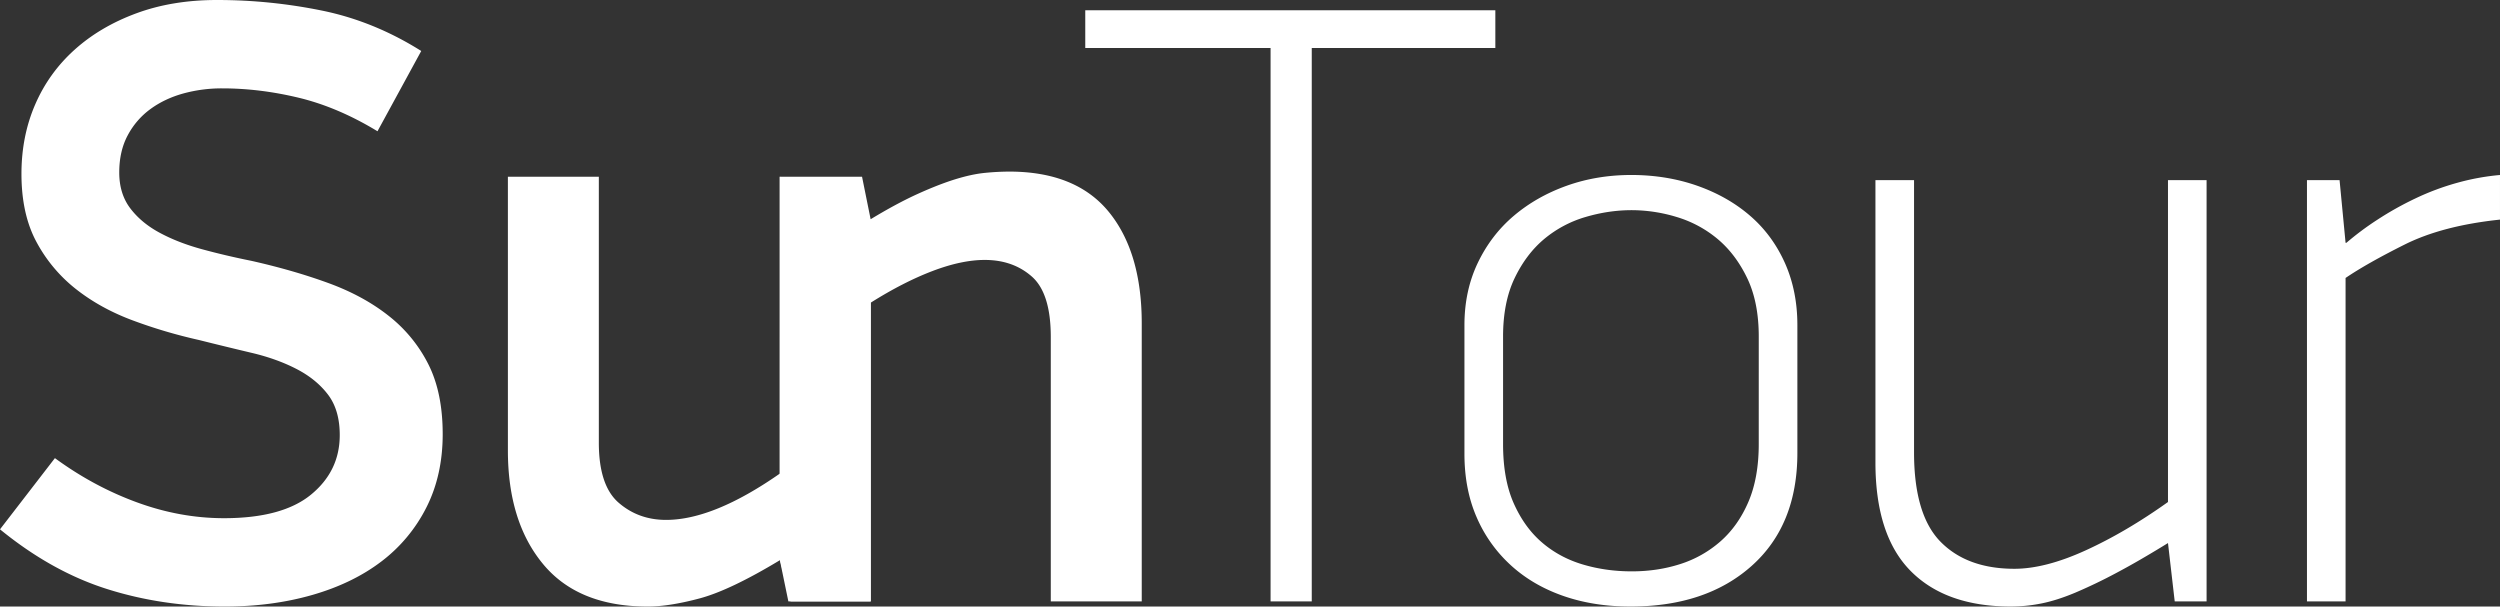 <svg xmlns="http://www.w3.org/2000/svg" width="237.922" height="57.724"><rect width="100%" height="100%" fill="#333333" stroke="none"/><path fill="#FFF" d="M42.131 41.312c0 2.613-.518 4.94-1.551 6.98a14.798 14.798 0 0 1-4.287 5.145c-1.824 1.388-4.015 2.449-6.573 3.184-2.559.735-5.335 1.103-8.328 1.103-3.974 0-7.715-.558-11.227-1.674C6.654 54.936 3.266 53.043 0 50.375l5.226-6.776c2.449 1.796 5.048 3.198 7.797 4.205 2.748 1.008 5.511 1.511 8.287 1.511 3.701 0 6.463-.746 8.288-2.242 1.823-1.494 2.735-3.382 2.735-5.666 0-1.574-.367-2.852-1.102-3.83-.735-.977-1.729-1.793-2.98-2.445-1.252-.651-2.681-1.168-4.286-1.548a396.69 396.69 0 0 1-5.021-1.224c-2.178-.488-4.287-1.113-6.328-1.874s-3.837-1.753-5.389-2.976a14.26 14.26 0 0 1-3.756-4.482c-.953-1.766-1.429-3.927-1.429-6.48 0-2.391.435-4.594 1.306-6.603.87-2.011 2.123-3.75 3.756-5.217s3.592-2.621 5.878-3.463C15.268.422 17.826 0 20.657 0c3.374 0 6.708.338 10.001 1.011 3.293.674 6.437 1.955 9.431 3.841l-4.164 7.64c-2.504-1.523-4.995-2.584-7.471-3.184-2.478-.598-4.913-.898-7.308-.898a13.78 13.78 0 0 0-3.715.49c-1.171.326-2.205.816-3.103 1.47a7.344 7.344 0 0 0-2.163 2.49c-.544 1.008-.816 2.192-.816 3.552 0 1.361.354 2.504 1.062 3.43.706.926 1.645 1.701 2.817 2.326 1.17.627 2.503 1.143 4.001 1.551 1.497.408 3.062.776 4.695 1.104 2.667.6 5.116 1.306 7.348 2.122 2.232.817 4.15 1.865 5.756 3.144a13.64 13.64 0 0 1 3.756 4.613c.897 1.794 1.347 3.997 1.347 6.61zM56.99 16.818v25.311c0 2.723.629 4.627 1.887 5.715 1.258 1.09 2.762 1.634 4.513 1.634 3.008 0 6.617-1.47 10.828-4.409v-28.25l8.655 4.137v36.279h-7.846l-.809-3.92c-3.157 1.906-5.702 3.117-7.634 3.634-1.933.517-3.58.775-4.94.775-4.409 0-7.729-1.347-9.961-4.042-2.233-2.693-3.348-6.299-3.348-10.818V16.819l8.655-.001z"/><path fill="#FFF" d="M100.002 57.234V32.068c0-2.768-.6-4.684-1.796-5.742-1.198-1.059-2.694-1.588-4.491-1.588-1.47 0-3.13.354-4.98 1.059-1.851.707-3.811 1.711-5.878 3.014v28.424h-7.622l-1.033-4.06V16.82h7.838l.817 4.045c1.627-.988 3.106-1.785 4.436-2.391 1.33-.604 2.522-1.071 3.581-1.402 1.058-.328 2.007-.535 2.849-.618a24.382 24.382 0 0 1 2.319-.124c4.233 0 7.393 1.279 9.483 3.838 2.088 2.559 3.133 6.097 3.133 10.613v26.455h-8.656v-.002zm24.836-52.663v52.663h-3.919V4.571h-17.636V.978h39.027v3.593h-17.472zm46.216 38.538c0 4.572-1.447 8.151-4.34 10.736-2.893 2.586-6.744 3.878-11.545 3.878-2.348 0-4.49-.341-6.426-1.021-1.939-.68-3.603-1.66-4.994-2.94a13.278 13.278 0 0 1-3.234-4.572c-.764-1.768-1.146-3.769-1.146-6.001V30.942c0-2.176.422-4.15 1.268-5.92.846-1.768 1.991-3.266 3.438-4.49 1.447-1.225 3.125-2.176 5.035-2.858 1.91-.68 3.955-1.021 6.141-1.021 2.236 0 4.324.342 6.265 1.021 1.938.682 3.616 1.633 5.034 2.858 1.42 1.225 2.523 2.723 3.315 4.49.791 1.769 1.189 3.744 1.189 5.92v12.167zm-3.675-11.076c0-2.182-.367-4.037-1.102-5.566-.734-1.526-1.674-2.768-2.816-3.724a10.964 10.964 0 0 0-3.883-2.088 14.793 14.793 0 0 0-4.287-.654c-1.469 0-2.94.219-4.408.654a10.933 10.933 0 0 0-3.92 2.088c-1.142.955-2.082 2.197-2.816 3.724-.734 1.528-1.102 3.384-1.102 5.566v10.23c0 2.236.339 4.12 1.02 5.647.681 1.529 1.577 2.77 2.694 3.725 1.115.955 2.408 1.65 3.879 2.087 1.469.437 3.02.654 4.652.654 1.635 0 3.172-.23 4.614-.694a10.715 10.715 0 0 0 3.841-2.17c1.115-.982 2-2.236 2.654-3.764.652-1.529.979-3.357.979-5.484l.001-10.231zm39.586 25.201l-.64-5.553c-1.852 1.143-3.498 2.096-4.939 2.857a48.625 48.625 0 0 1-3.919 1.879c-1.172.489-2.246.828-3.225 1.02a14.92 14.92 0 0 1-2.858.286c-4.138 0-7.321-1.129-9.553-3.388s-3.348-5.701-3.348-10.329V17.144h3.674V43.05c0 3.966.844 6.805 2.531 8.516 1.687 1.71 4.027 2.564 7.021 2.564 1.96 0 4.218-.582 6.777-1.751 2.558-1.167 5.17-2.702 7.838-4.603V17.144h3.674v40.09h-3.033zM237.922 20.9c-3.647.382-6.668 1.172-9.063 2.368-2.396 1.198-4.273 2.259-5.634 3.185v30.781h-3.674v-40.09h3.103l.571 5.961h.082a27.574 27.574 0 0 1 2.898-2.164 30.84 30.84 0 0 1 3.633-2.041 24.263 24.263 0 0 1 4.042-1.511 22.441 22.441 0 0 1 4.041-.735V20.9h.001z"/></svg>